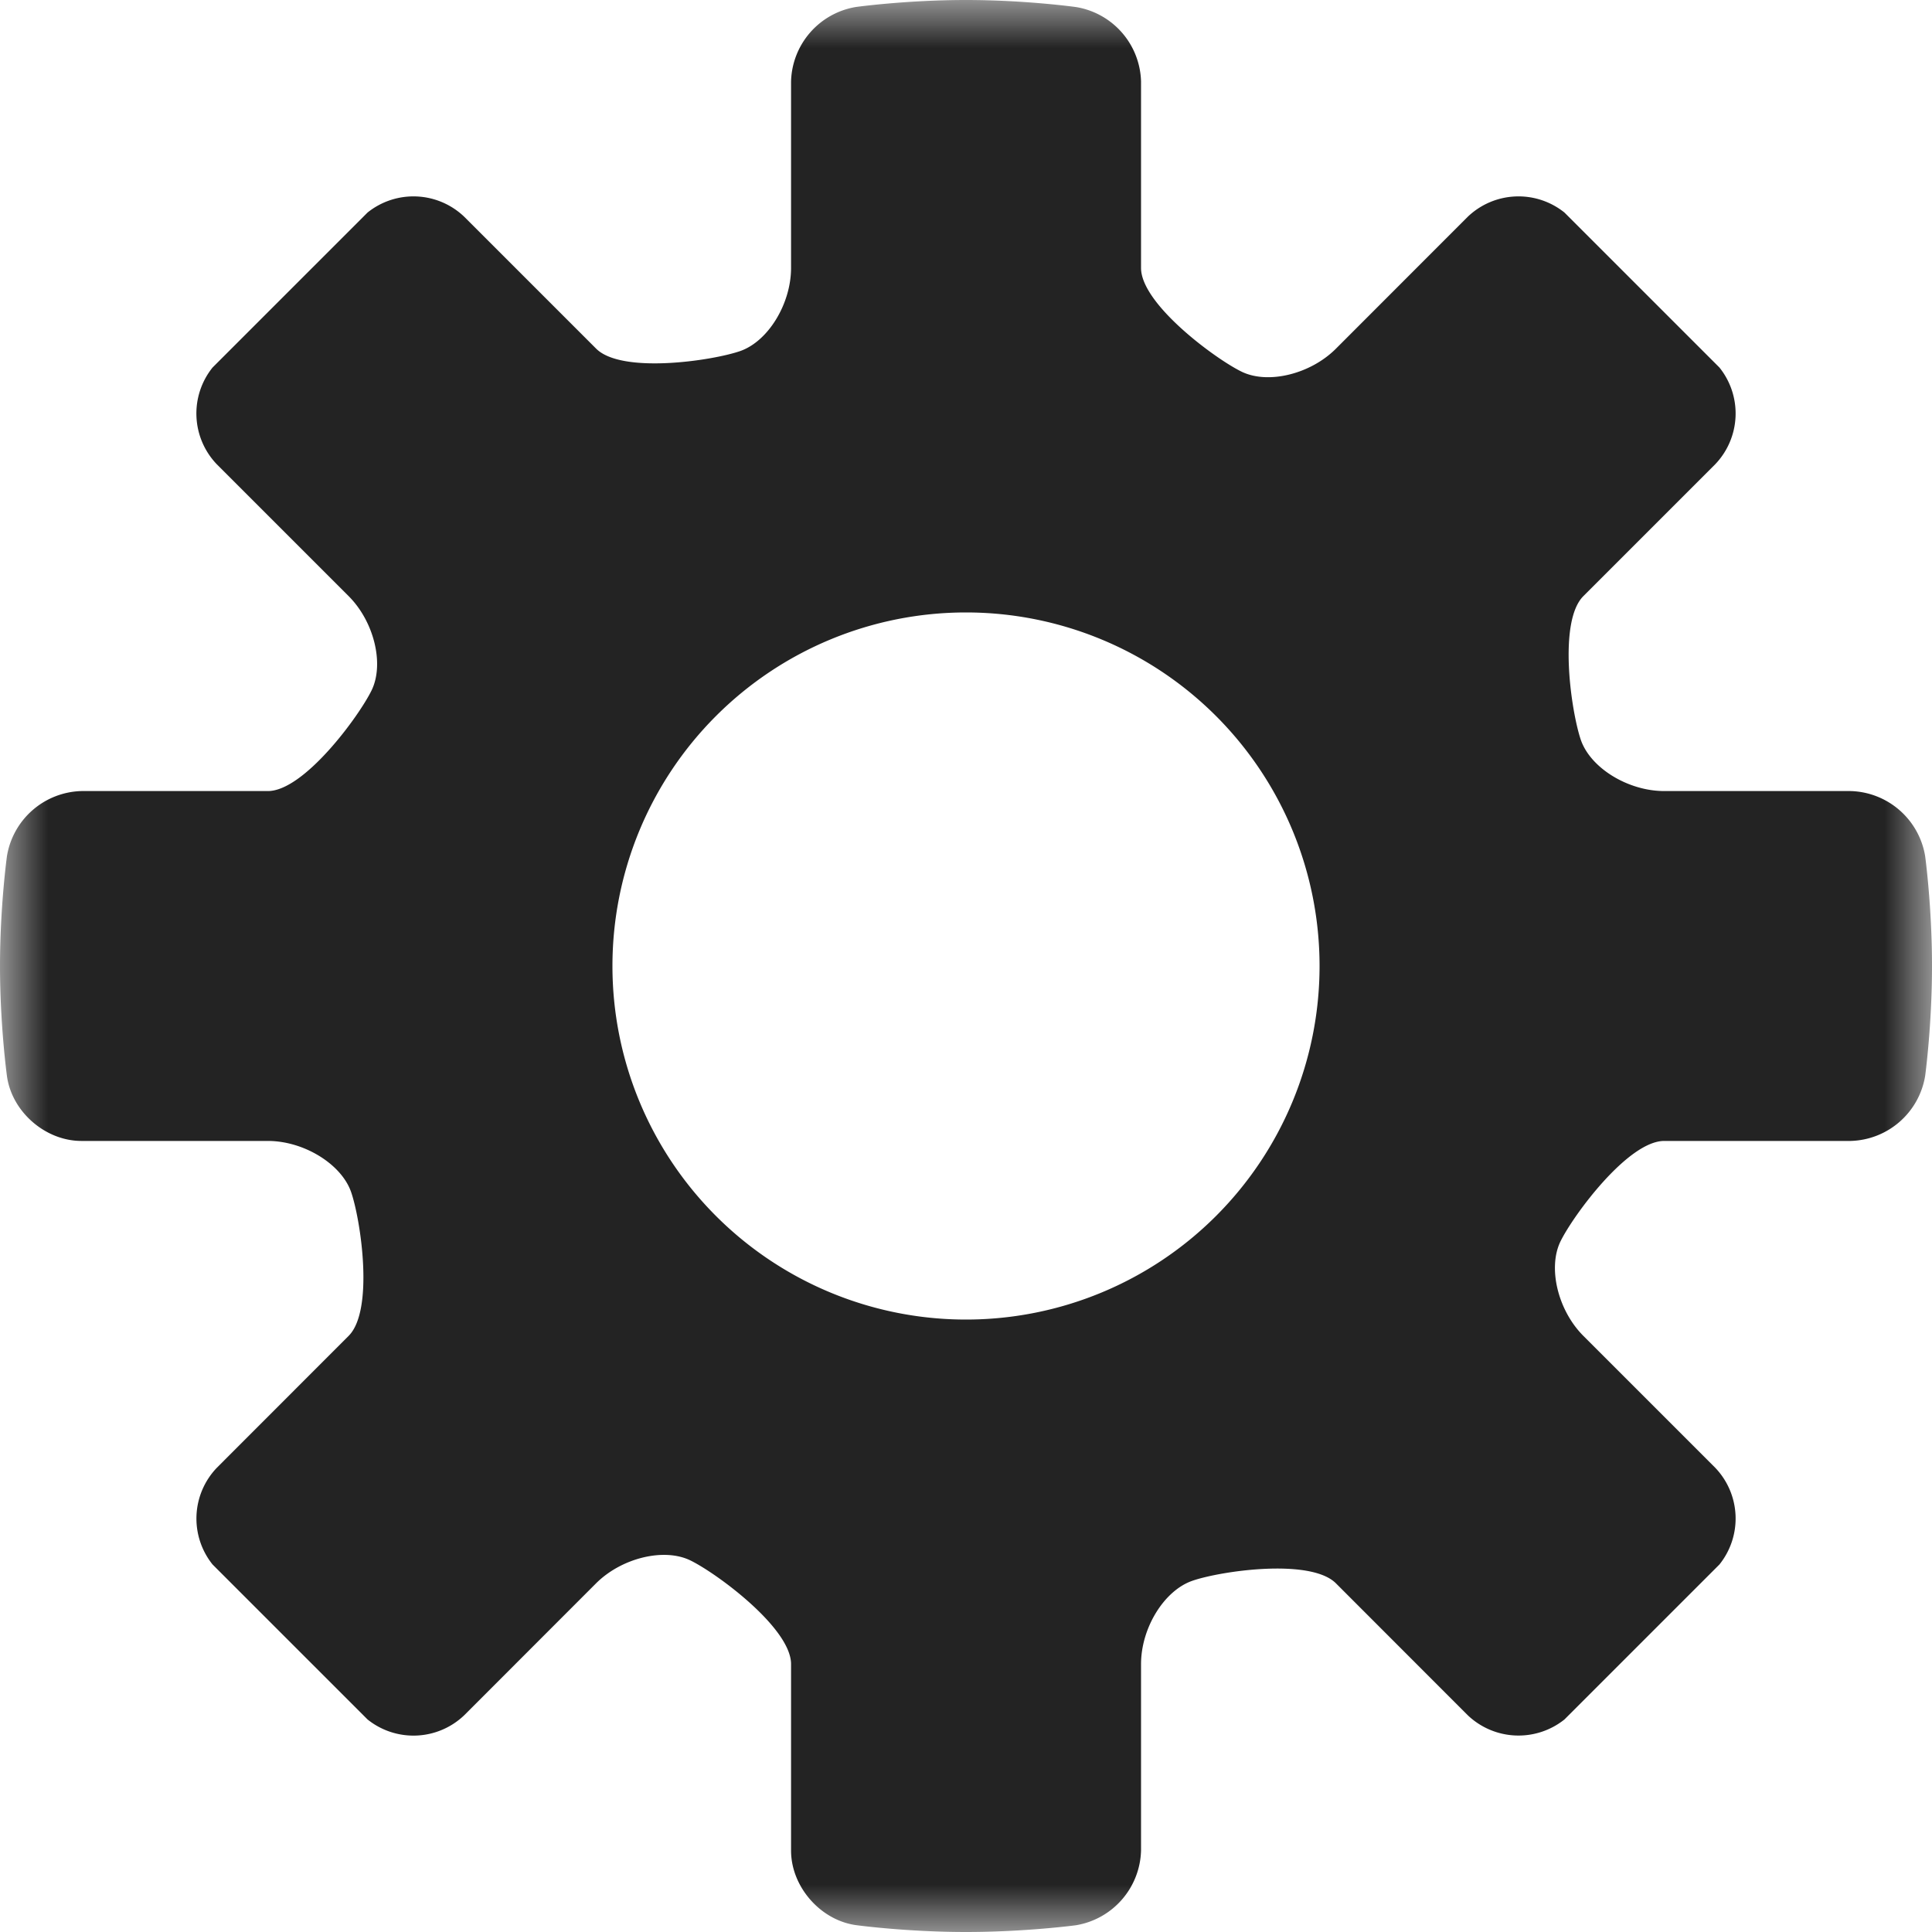 <svg height="20" width="20" fill="#232323" xmlns="http://www.w3.org/2000/svg">
    <mask id="a" fill="#232323">
        <path d="M20 10v10H0V0h20z" fill-rule="evenodd"/>
    </mask>
    <path d="M10 13.66a3.66 3.66 0 110-7.32 3.66 3.66 0 010 7.32zm9.157-1.849a.804.804 0 00.772-.672S20 10.62 20 10s-.071-1.138-.071-1.138a.805.805 0 00-.772-.673h-1.929c-.374 0-.762-.238-.863-.529-.1-.292-.238-1.225.026-1.489l1.364-1.364a.76.76 0 00.045-1.002L16.195 2.2a.76.76 0 00-1.002.045L13.829 3.61c-.264.264-.704.371-.977.237-.274-.134-1.04-.7-1.04-1.073V.843a.803.803 0 00-.673-.77S10.619 0 10 0c-.618 0-1.138.072-1.138.072a.803.803 0 00-.673.771v1.93c0 .373-.238.762-.529.862s-1.225.238-1.489-.026L4.807 2.245A.76.76 0 003.805 2.2L2.2 3.805a.76.76 0 00.045 1.002l1.364 1.364c.264.264.371.704.237.977-.135.274-.7 1.041-1.073 1.041H.843a.804.804 0 00-.771.673S0 9.382 0 10s.072 1.14.072 1.14c.051.37.398.671.771.671h1.93c.373 0 .762.24.862.53s.239 1.223-.026 1.488l-1.363 1.364a.76.76 0 00-.046 1.002L3.805 17.8a.76.76 0 001.002-.045l1.364-1.365c.264-.263.704-.37.977-.236.274.134 1.041.7 1.041 1.073v1.93c0 .373.303.721.673.772 0 0 .52.071 1.138.071.619 0 1.139-.07 1.139-.07a.806.806 0 00.673-.773v-1.93c0-.374.238-.76.529-.862s1.224-.238 1.488.025l1.364 1.365a.762.762 0 001.002.045l1.605-1.605a.76.76 0 00-.045-1.002l-1.364-1.364c-.264-.264-.37-.704-.237-.978.134-.273.7-1.04 1.074-1.04z" fill="#232323" fill-rule="evenodd" mask="url(#a)"/>
</svg>
